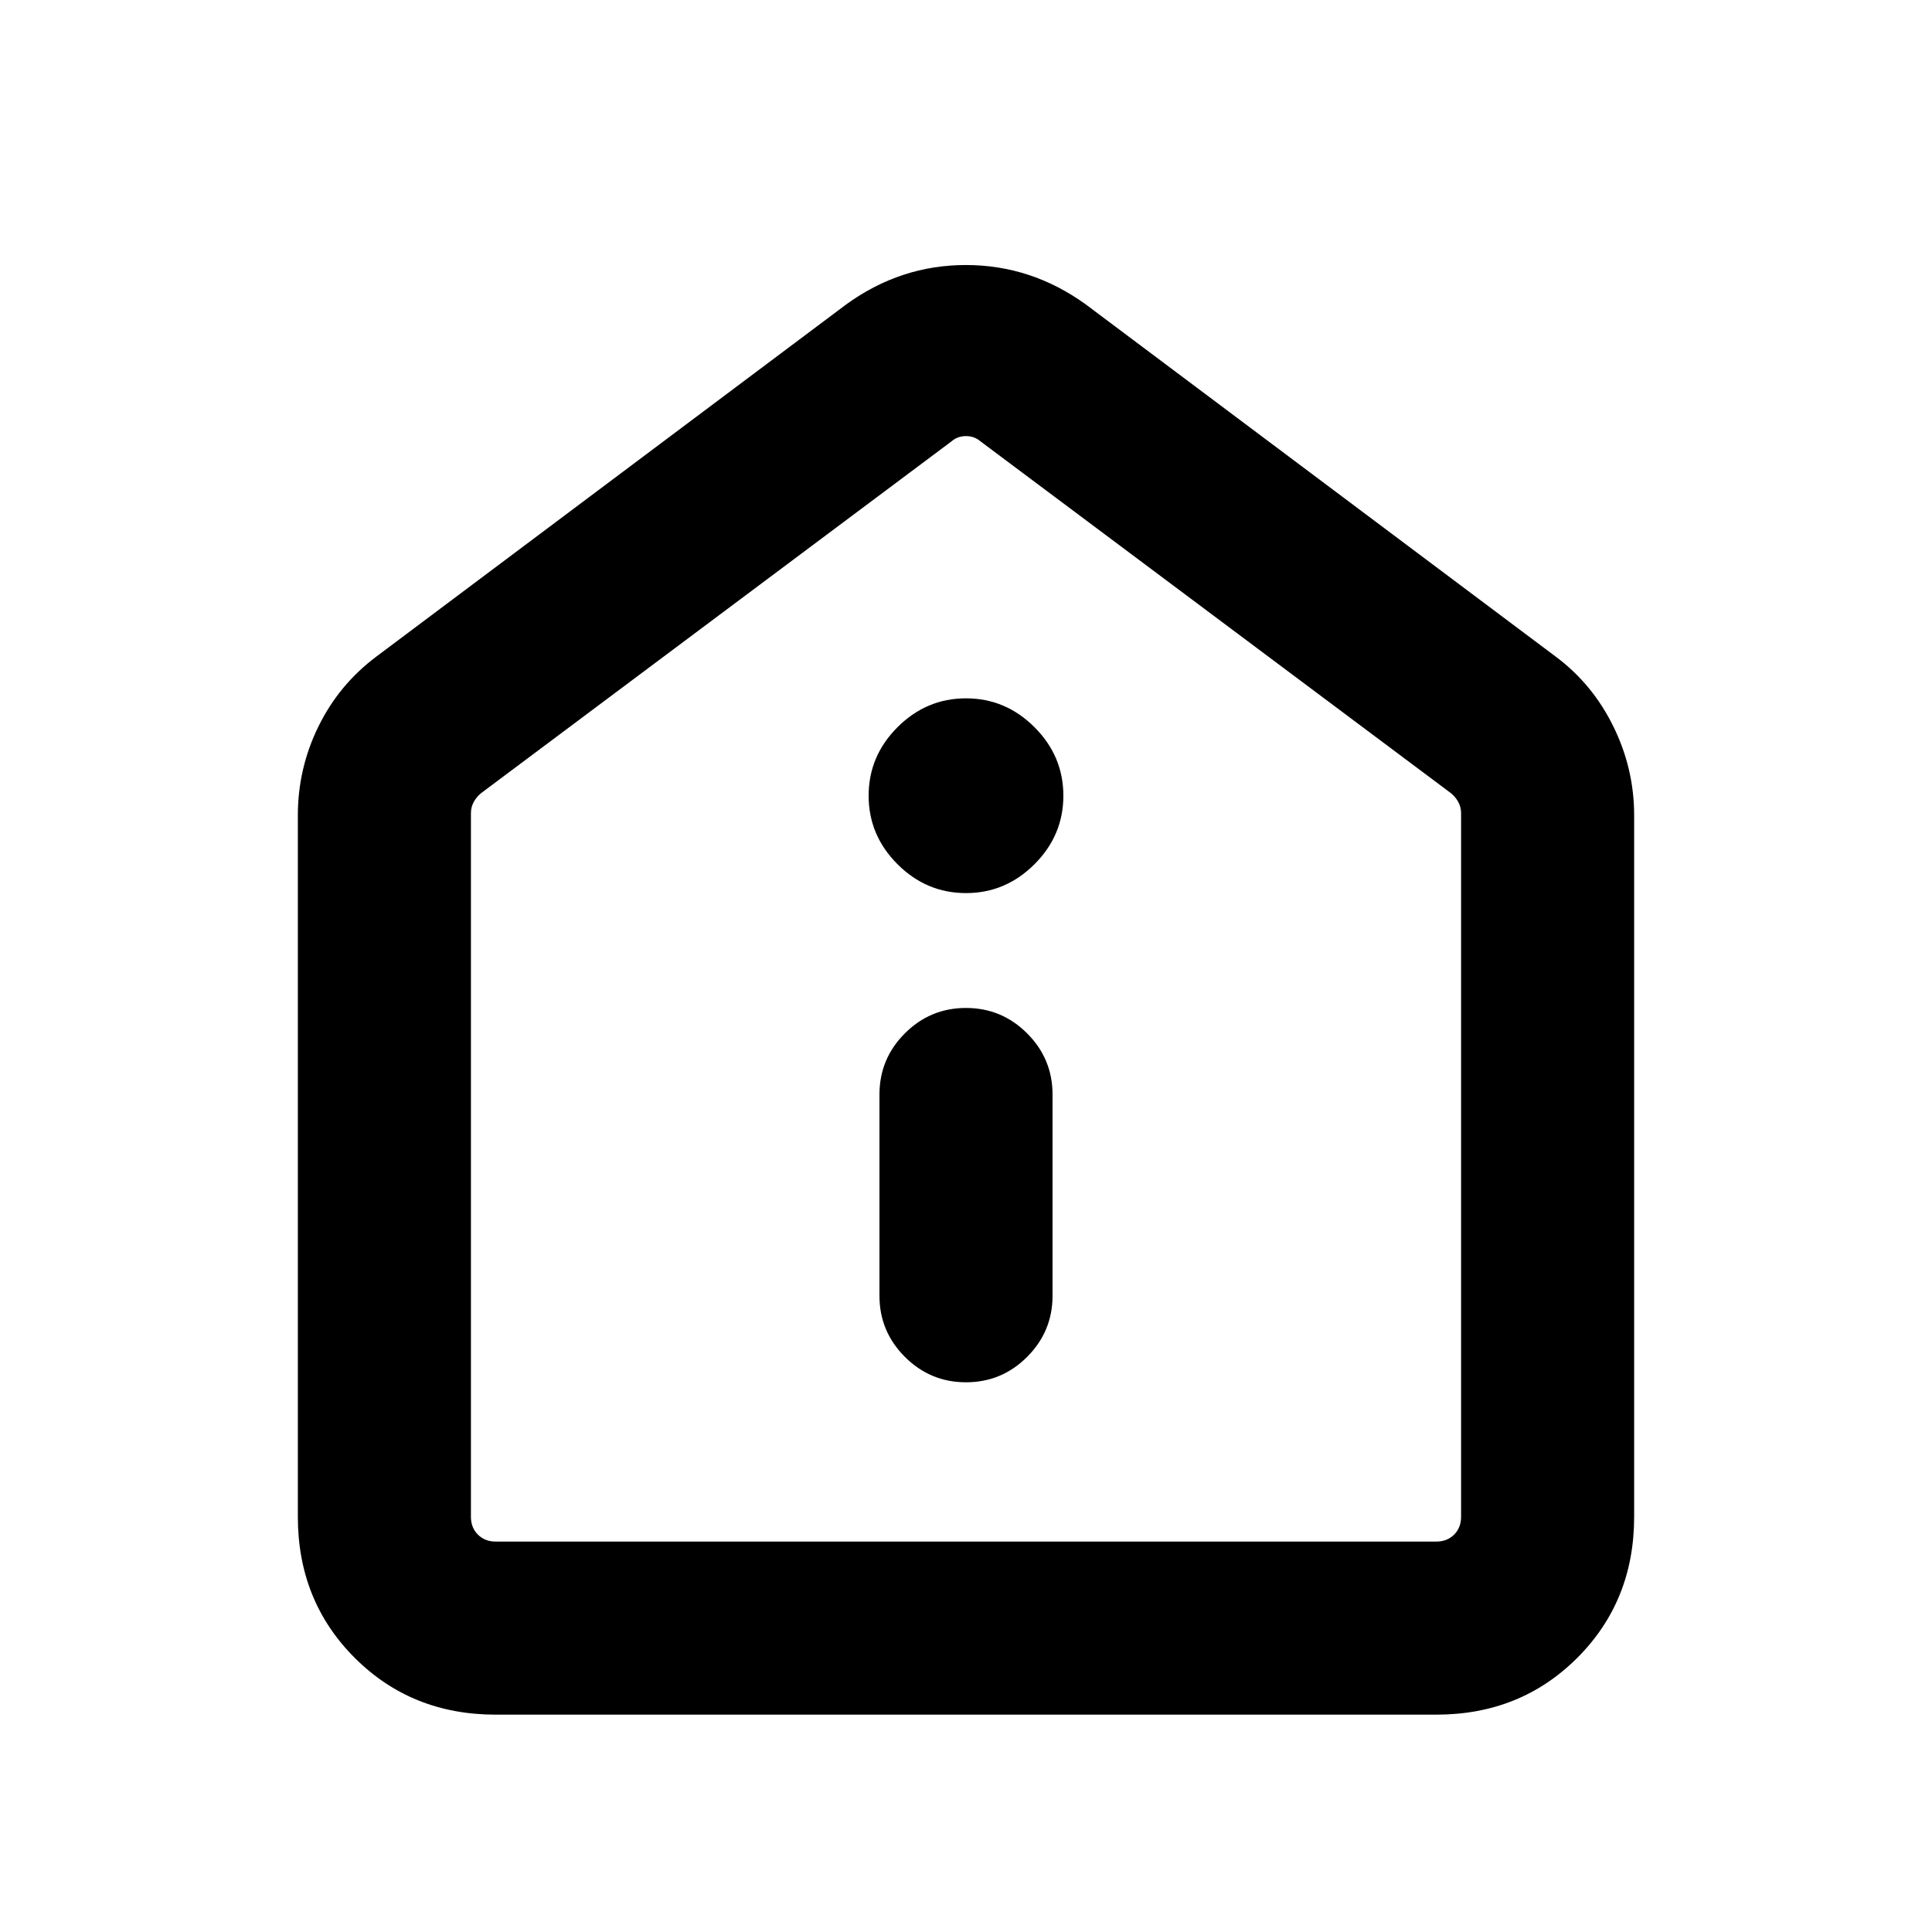 <svg xmlns="http://www.w3.org/2000/svg" height="24" viewBox="0 -960 960 960" width="24"><path d="M480.01-273.15q17.76 0 30.37-12.63Q523-298.4 523-316.15v-100q0-17.75-12.63-30.38-12.63-12.62-30.38-12.62-17.76 0-30.37 12.62Q437-433.9 437-416.15v100q0 17.75 12.63 30.37 12.63 12.63 30.38 12.63ZM480-516.23q19.69 0 34.04-14.35 14.34-14.34 14.34-34.03 0-19.7-14.34-34.04Q499.69-613 480-613q-19.69 0-34.04 14.35-14.34 14.34-14.34 34.04 0 19.69 14.34 34.03 14.35 14.35 34.04 14.35ZM246.31-108q-41.83 0-70.07-28.24Q148-164.48 148-206.31v-348.54q0-23.26 10.18-44.08 10.19-20.82 28.74-34.76l233.7-175.15q26.95-19.47 59.32-19.47 32.37 0 59.44 19.47l233.7 175.15q18.24 13.61 28.58 34.64t10.34 44.2v348.54q0 41.83-28.24 70.07Q755.52-108 713.69-108H246.31Zm0-86h467.38q5.39 0 8.85-3.46t3.46-8.85v-349.54q0-3.07-1.35-5.57-1.34-2.5-3.65-4.43L487.31-740.61q-3.08-2.7-7.31-2.7-4.23 0-7.31 2.7L239-565.85q-2.31 1.93-3.65 4.43-1.35 2.5-1.35 5.57v349.54q0 5.39 3.46 8.85t8.85 3.46ZM480-468.85Z"/></svg>